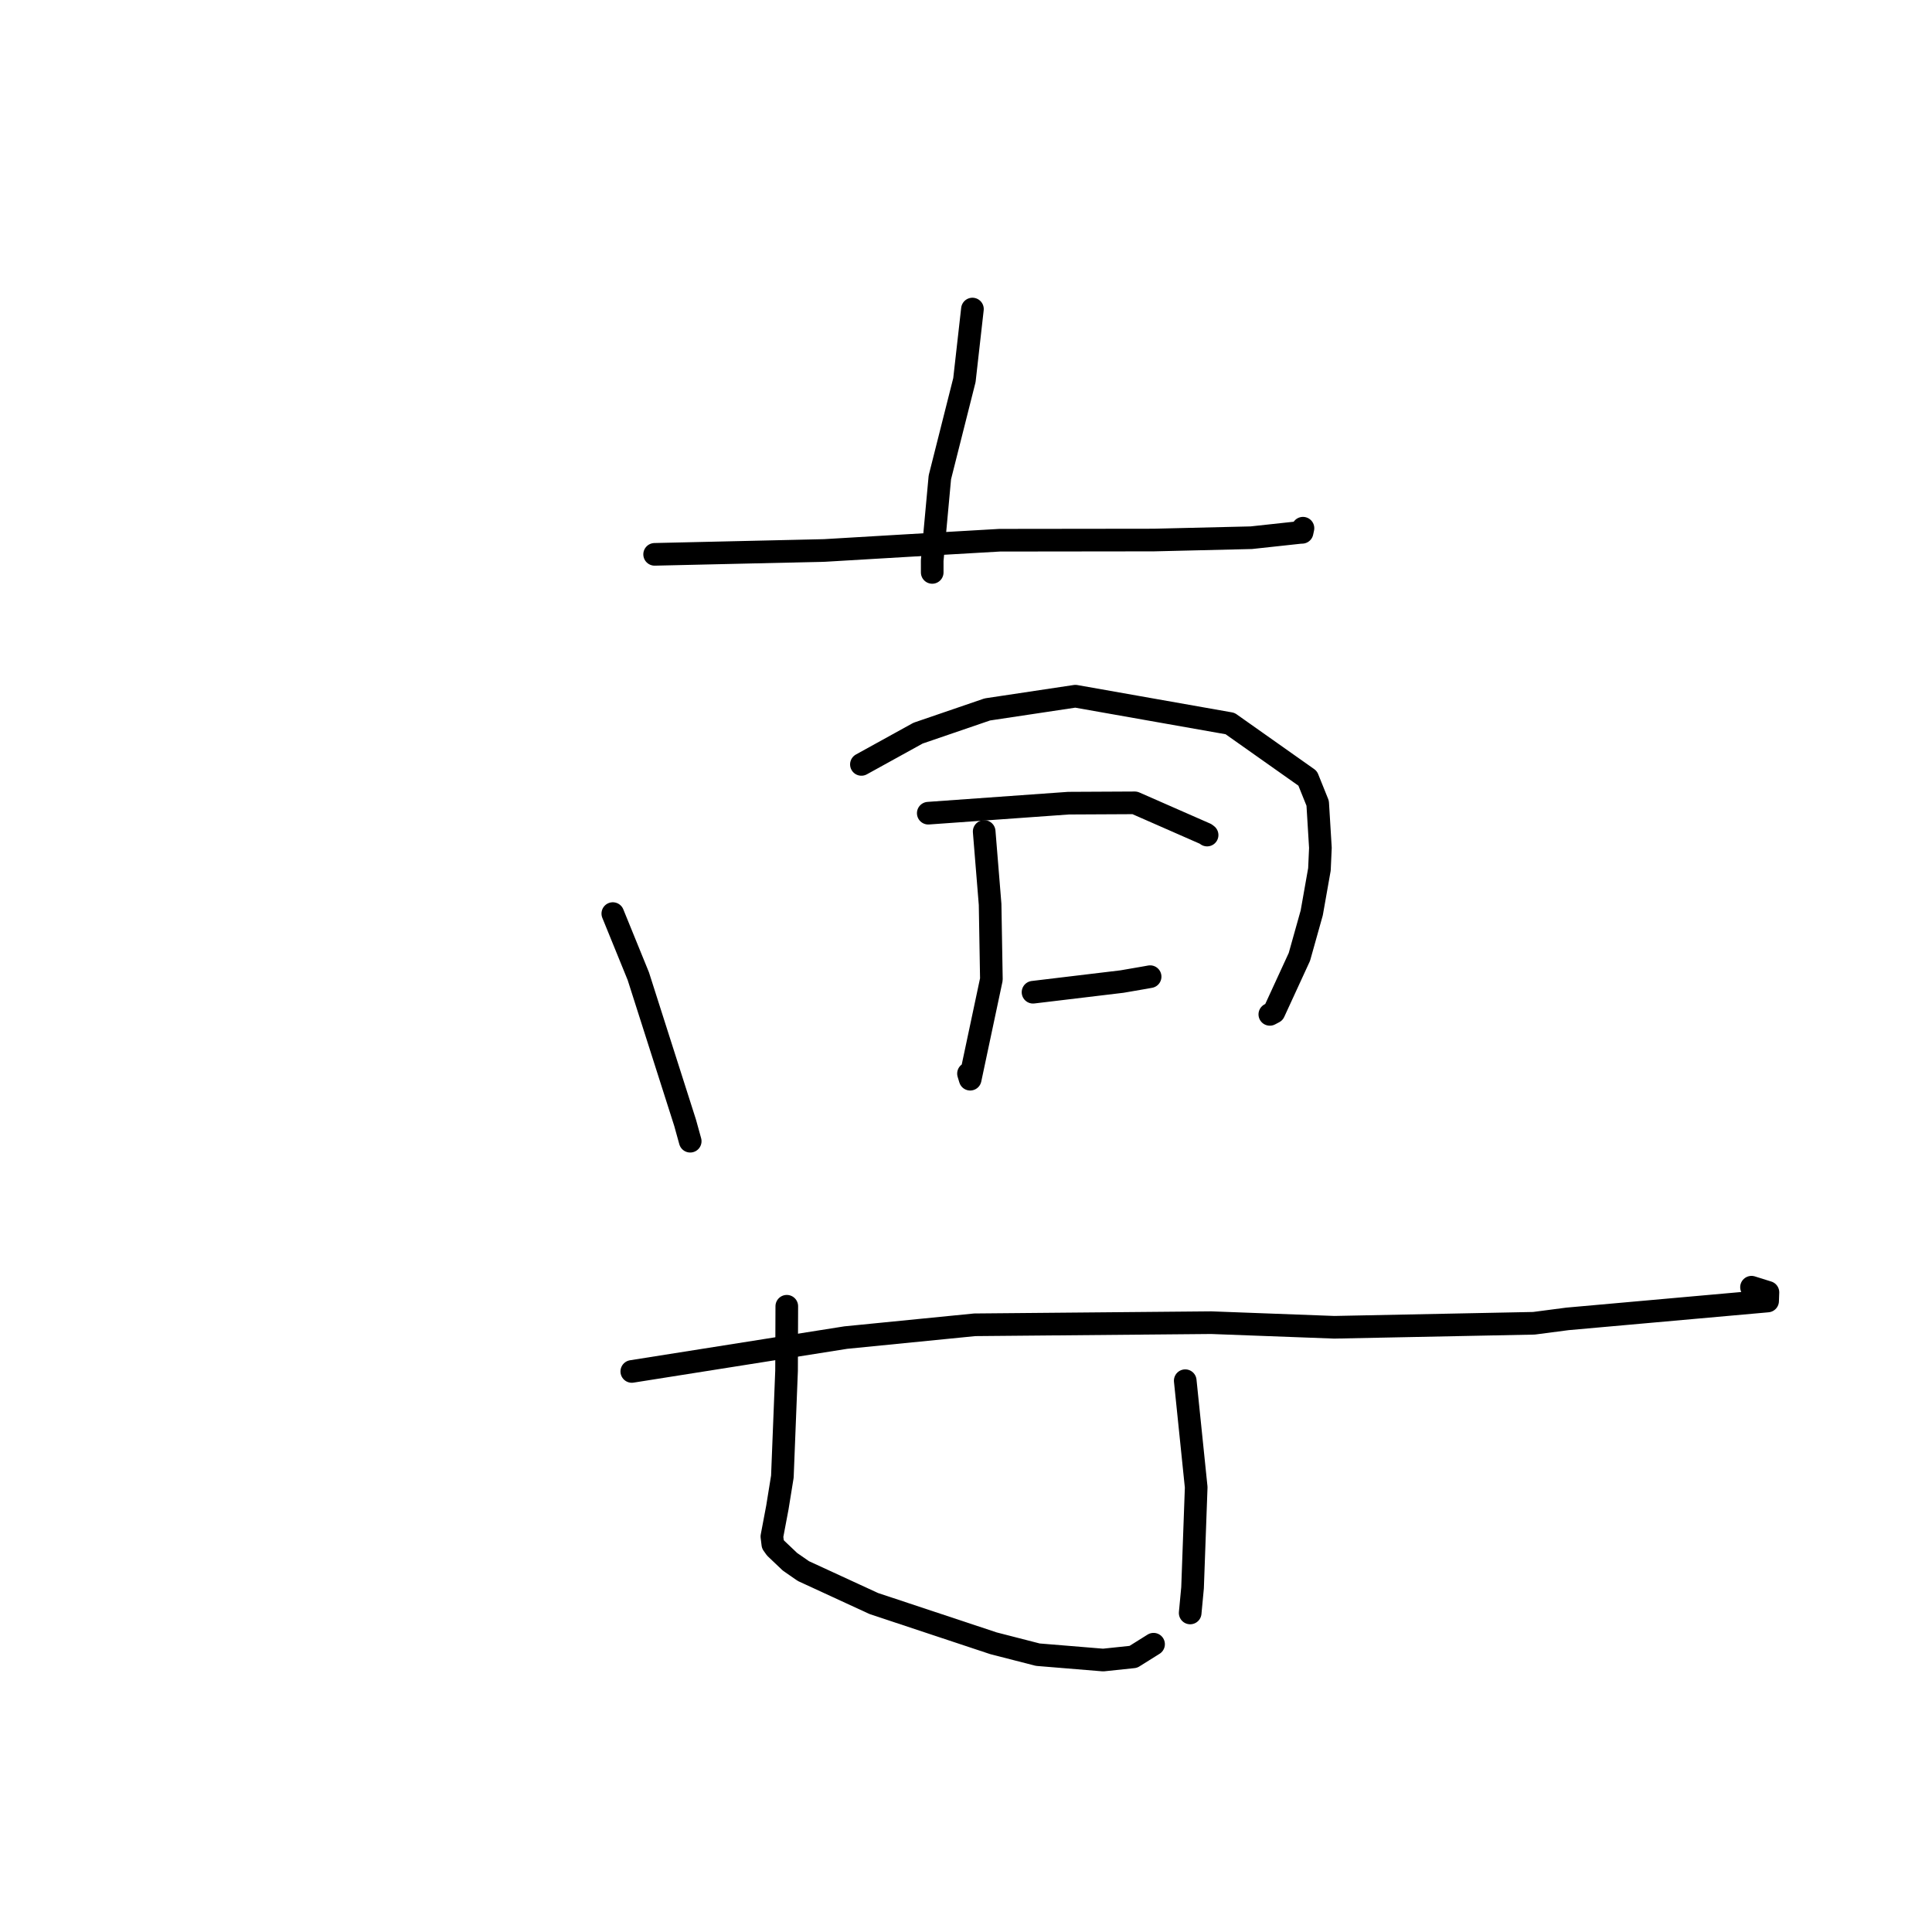 <?xml version="1.0" standalone="no"?>
    <svg width="256" height="256" xmlns="http://www.w3.org/2000/svg" version="1.1">
    <polyline stroke="black" stroke-width="3" stroke-linecap="round" fill="transparent" stroke-linejoin="round" points="128.853 40.951 127.79 50.364 124.536 63.252 123.522 74.278 123.523 75.848 " />
        <polyline stroke="black" stroke-width="3" stroke-linecap="round" fill="transparent" stroke-linejoin="round" points="86.742 73.454 109.244 72.94 120.067 72.299 132.46 71.582 152.866 71.558 165.799 71.25 172.313 70.544 172.532 70.538 172.625 70.106 172.65 69.99 " />
        <polyline stroke="black" stroke-width="3" stroke-linecap="round" fill="transparent" stroke-linejoin="round" points="81.201 121.055 84.581 129.354 90.78 148.773 91.457 151.216 " />
        <polyline stroke="black" stroke-width="3" stroke-linecap="round" fill="transparent" stroke-linejoin="round" points="114.141 101.288 121.649 97.146 130.829 94.003 142.496 92.25 162.989 95.872 173.271 103.134 174.599 106.431 174.96 112.345 174.832 115.194 173.812 120.962 172.175 126.794 168.802 134.124 168.258 134.41 " />
        <polyline stroke="black" stroke-width="3" stroke-linecap="round" fill="transparent" stroke-linejoin="round" points="130.409 110.177 131.194 119.838 131.364 129.771 128.555 142.999 128.33 142.257 " />
        <polyline stroke="black" stroke-width="3" stroke-linecap="round" fill="transparent" stroke-linejoin="round" points="123 107.752 141.582 106.424 150.368 106.38 159.744 110.496 159.947 110.65 " />
        <polyline stroke="black" stroke-width="3" stroke-linecap="round" fill="transparent" stroke-linejoin="round" points="136.882 131.475 148.675 130.061 151.671 129.544 152.191 129.45 152.397 129.413 " />
        <polyline stroke="black" stroke-width="3" stroke-linecap="round" fill="transparent" stroke-linejoin="round" points="83.716 181.723 112.068 177.237 129.159 175.542 160.497 175.261 176.806 175.871 203.253 175.34 207.69 174.76 234.218 172.391 234.26 171.243 232.236 170.61 232.084 170.562 " />
        <polyline stroke="black" stroke-width="3" stroke-linecap="round" fill="transparent" stroke-linejoin="round" points="104.254 173.085 104.223 181.636 103.668 195.661 103.004 199.763 102.279 203.597 102.405 204.619 102.773 205.136 104.678 206.946 106.455 208.177 115.791 212.479 131.634 217.741 137.514 219.252 146.177 219.964 150.172 219.543 152.455 218.115 152.853 217.866 " />
        <polyline stroke="black" stroke-width="3" stroke-linecap="round" fill="transparent" stroke-linejoin="round" points="157.05 182.949 158.502 197.072 158.019 210.393 157.705 213.726 " />
        </svg>